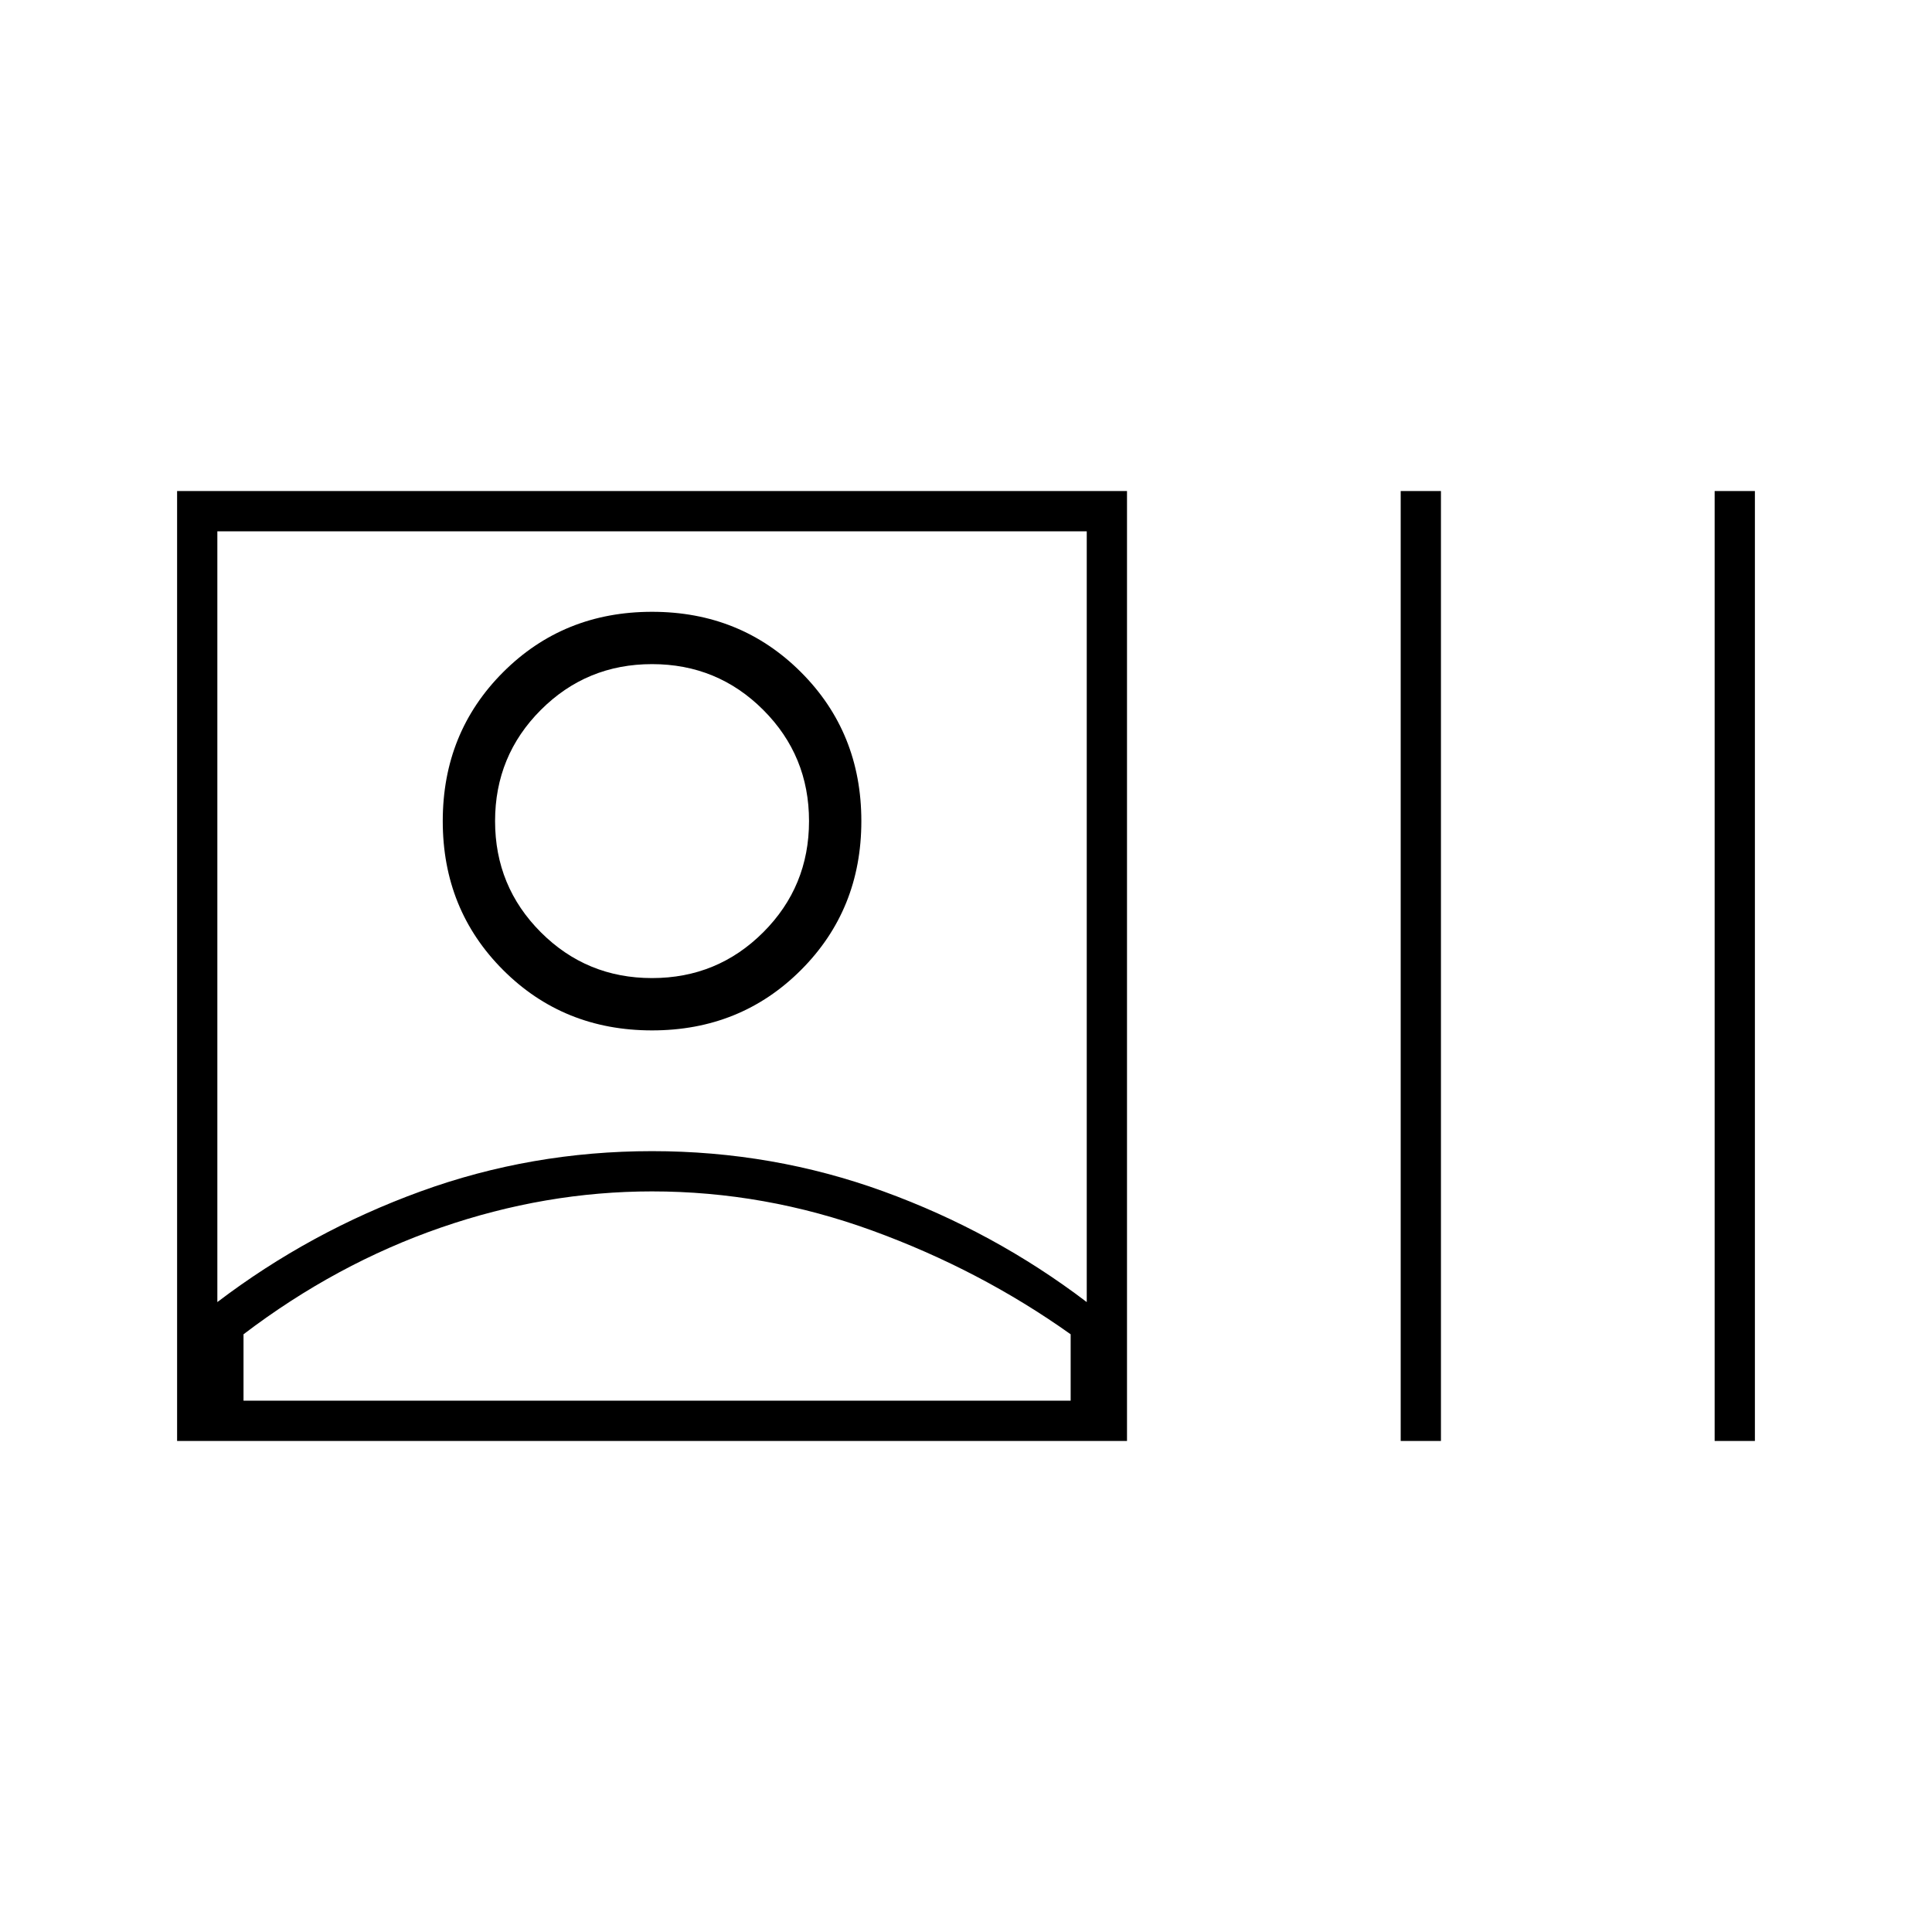 <svg xmlns="http://www.w3.org/2000/svg" height="20" viewBox="0 -960 960 960" width="20"><path d="M88-244v-472h472v472H88Zm20-69q46-35 101-55t115-20q60 0 115 20t101 55v-383H108v383Zm216-55q-53 0-105 18t-98 53v33h411v-33q-45-32-98.5-51.5T324-368Zm0-80q-44 0-74-30t-30-74q0-44 30-74t74-30q44 0 74 30t30 74q0 44-30 74t-74 30Zm0-26q32.5 0 55.25-22.75T402-552q0-32.5-22.75-55.25T324-630q-32.5 0-55.25 22.75T246-552q0 32.5 22.75 55.25T324-474Zm372 230v-472h20v472h-20Zm156 0v-472h20v472h-20ZM324-552Zm3 288Z"/></svg>